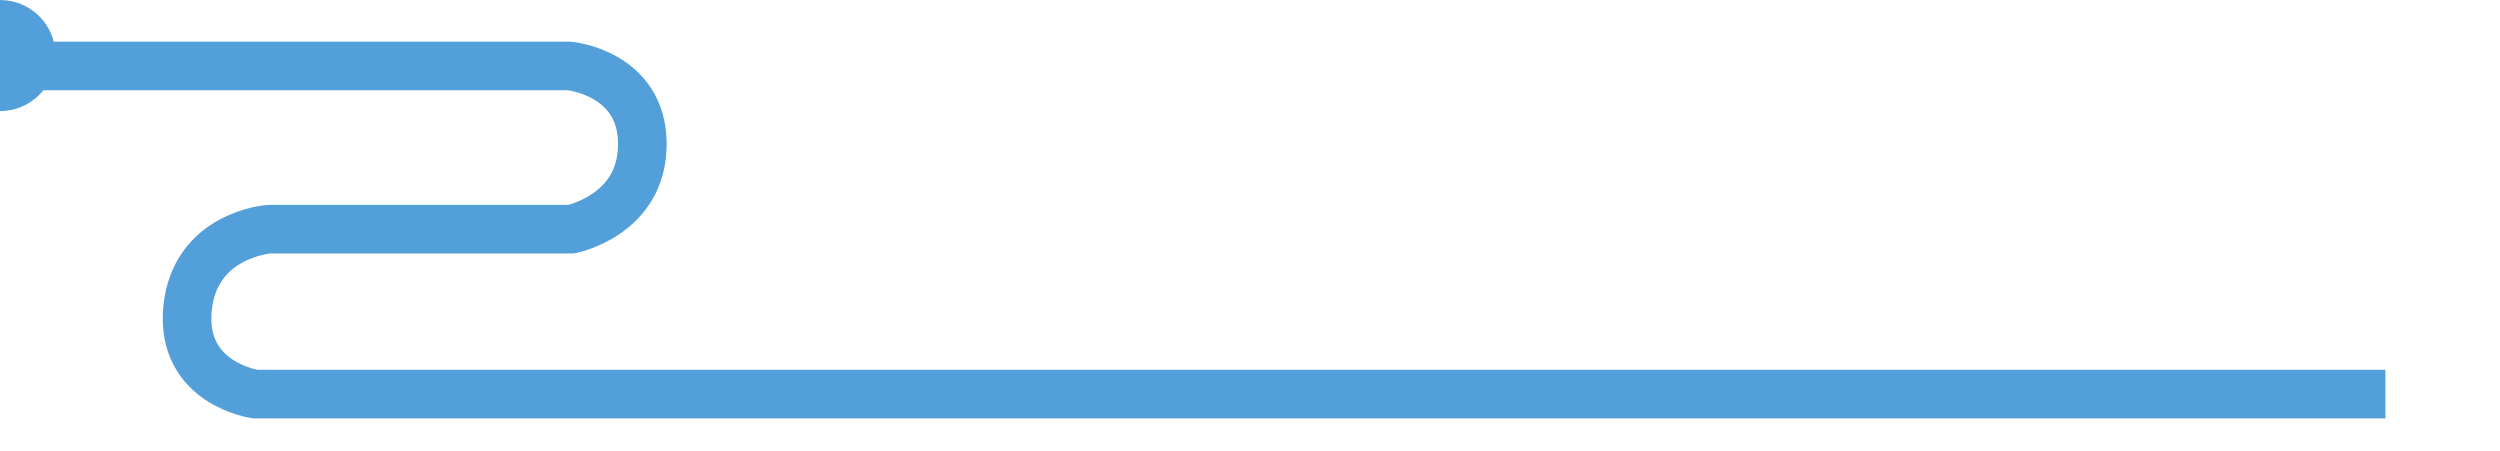 <svg xmlns="http://www.w3.org/2000/svg" version="1.1" xmlns:xlink="http://www.w3.org/1999/xlink"
     width="360" height="65"  viewBox="0 -3 360 55">
  <path d="M-1,1.499h83c0,0,10.5,1,10.5,11.25s-10.25,12.25-10.25,12.25h-43.5c0,0-10.75,0.75-11.75,11.5s9.75,12.25,9.75,12.25H343.5"
        stroke="#529fd9" stroke-width="7" fill="none" id="wire"></path>
  <circle cx="0" cy="0" r="8" fill="#529fd9">
       <animateMotion dur="3s" repeatCount="indefinite">
      <mpath xlink:href="#wire"></mpath>
    
    </animateMotion>
  </circle>
</svg>
